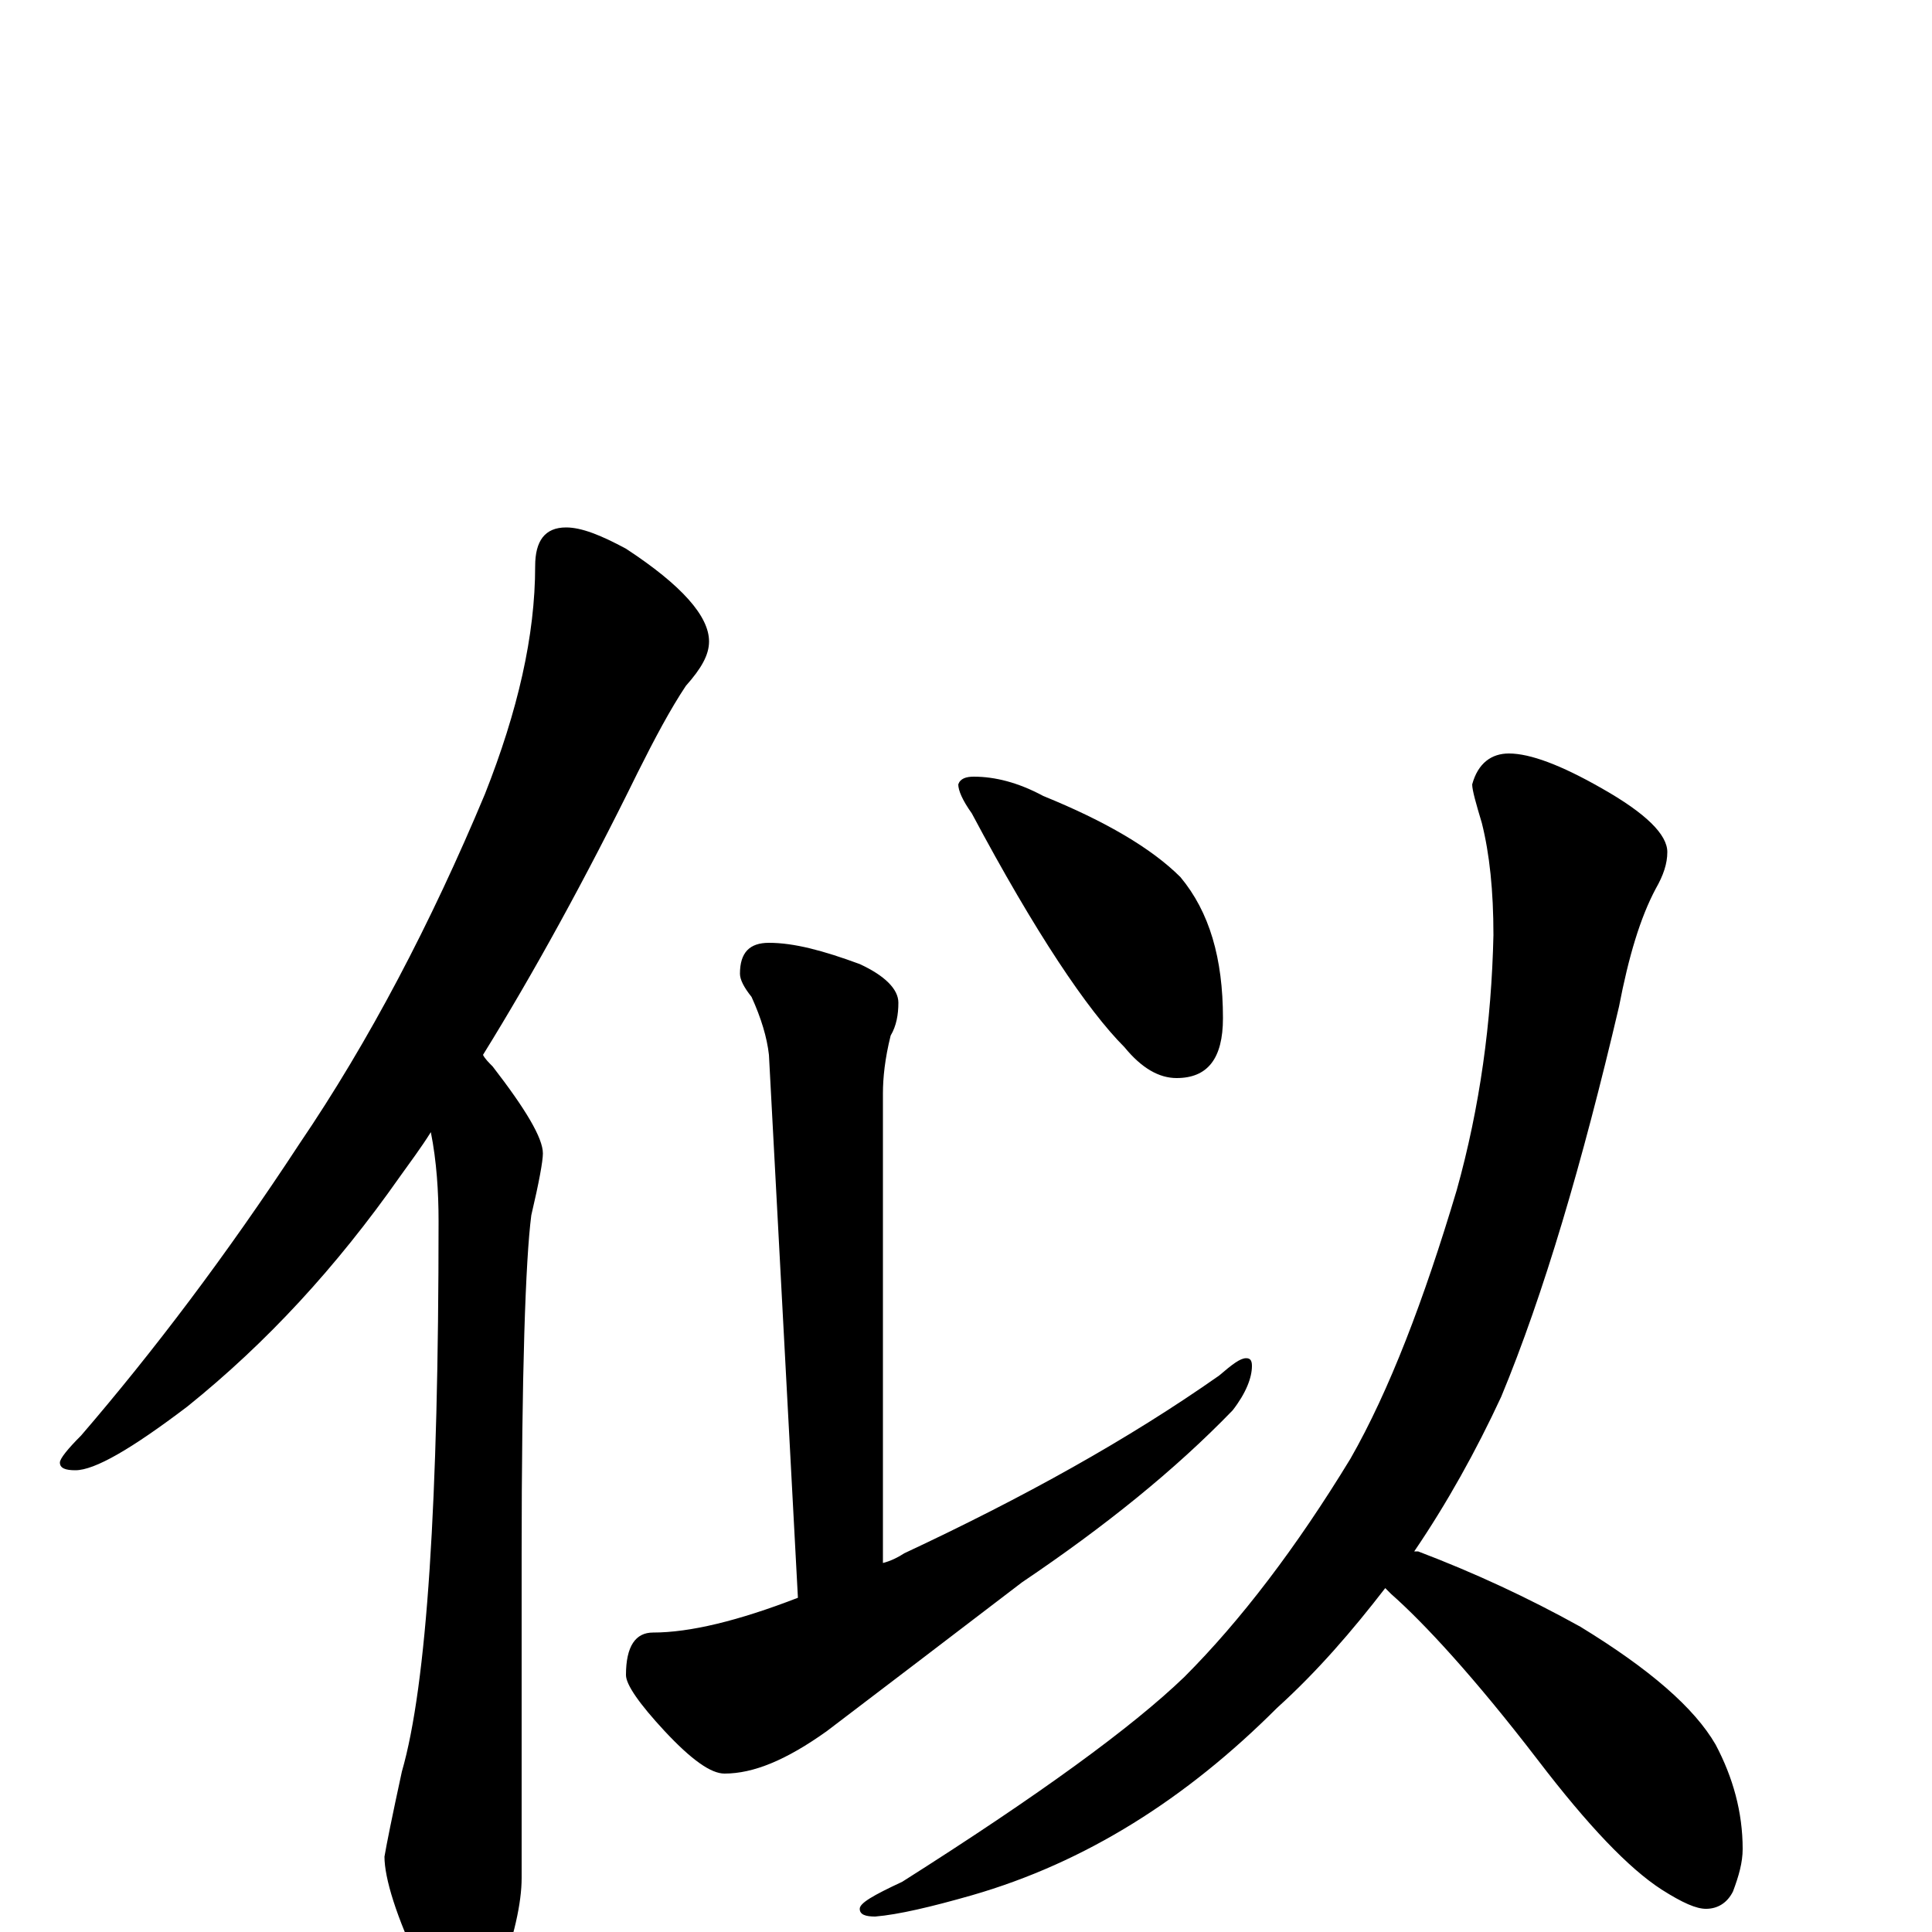 <?xml version="1.0" encoding="utf-8" ?>
<!DOCTYPE svg PUBLIC "-//W3C//DTD SVG 1.1//EN" "http://www.w3.org/Graphics/SVG/1.1/DTD/svg11.dtd">
<svg version="1.1" id="Layer_1" xmlns="http://www.w3.org/2000/svg" xmlns:xlink="http://www.w3.org/1999/xlink" x="0px" y="145px" width="1000px" height="1000px" viewBox="0 0 1000 1000" enable-background="new 0 0 1000 1000" xml:space="preserve">
<g id="Layer_1">
<path id="glyph" transform="matrix(1 0 0 -1 0 1000)" d="M293,727C301,727 311,723 324,716C353,697 367,681 367,668C367,661 363,654 355,645C347,633 339,618 330,600C303,545 276,496 250,454C251,452 253,450 255,448C272,426 281,411 281,403C281,399 279,388 275,371C272,348 270,289 270,195l0,-167C270,15 266,-3 258,-24C253,-39 248,-46 242,-46C233,-46 225,-37 218,-19C205,8 199,28 199,39C200,45 203,60 208,83C221,128 227,223 227,368C227,383 226,399 223,414C218,406 212,398 207,391C174,344 138,305 97,272C68,250 49,239 39,239C34,239 31,240 31,243C31,245 35,250 42,257C79,300 117,350 155,408C191,461 223,522 251,589C268,632 277,671 277,707C277,720 282,727 293,727M398,512C411,512 426,508 445,501C458,495 465,488 465,481C465,475 464,469 461,464C458,452 457,442 457,434l0,-243C461,192 465,194 468,196C530,225 584,255 631,288C638,294 642,297 645,297C647,297 648,296 648,293C648,287 645,279 638,270C608,239 572,210 529,181C491,152 457,126 428,104C407,89 390,82 375,82C368,82 358,89 344,104C331,118 324,128 324,133C324,148 329,155 338,155C357,155 382,161 413,173l-15,281C397,463 394,473 389,484C385,489 383,493 383,496C383,507 388,512 398,512M504,598C515,598 527,595 540,588C572,575 596,561 611,546C626,528 633,504 633,473C633,452 625,442 609,442C600,442 591,447 582,458C563,477 536,517 503,579C498,586 496,591 496,594C497,597 500,598 504,598M781,610C792,610 808,604 829,592C852,579 863,568 863,559C863,553 861,547 857,540C849,525 843,505 838,479C819,398 799,330 777,277C764,249 749,222 732,197C733,197 733,197 734,197C763,186 791,173 818,158C854,136 877,116 888,97C897,80 902,62 902,43C902,36 900,29 897,21C894,15 889,12 883,12C878,12 871,15 860,22C843,33 822,55 796,89C763,132 737,160 720,175C719,176 718,177 717,178C700,156 682,135 661,116C614,69 562,36 503,19C482,13 465,9 453,8C448,8 445,9 445,12C445,15 452,19 467,26C538,71 586,106 613,132C642,161 671,199 699,245C719,280 737,327 754,384C766,427 772,471 773,516C773,539 771,558 767,574C764,584 762,591 762,594C765,605 772,610 781,610z"/>
</g>
</svg>
